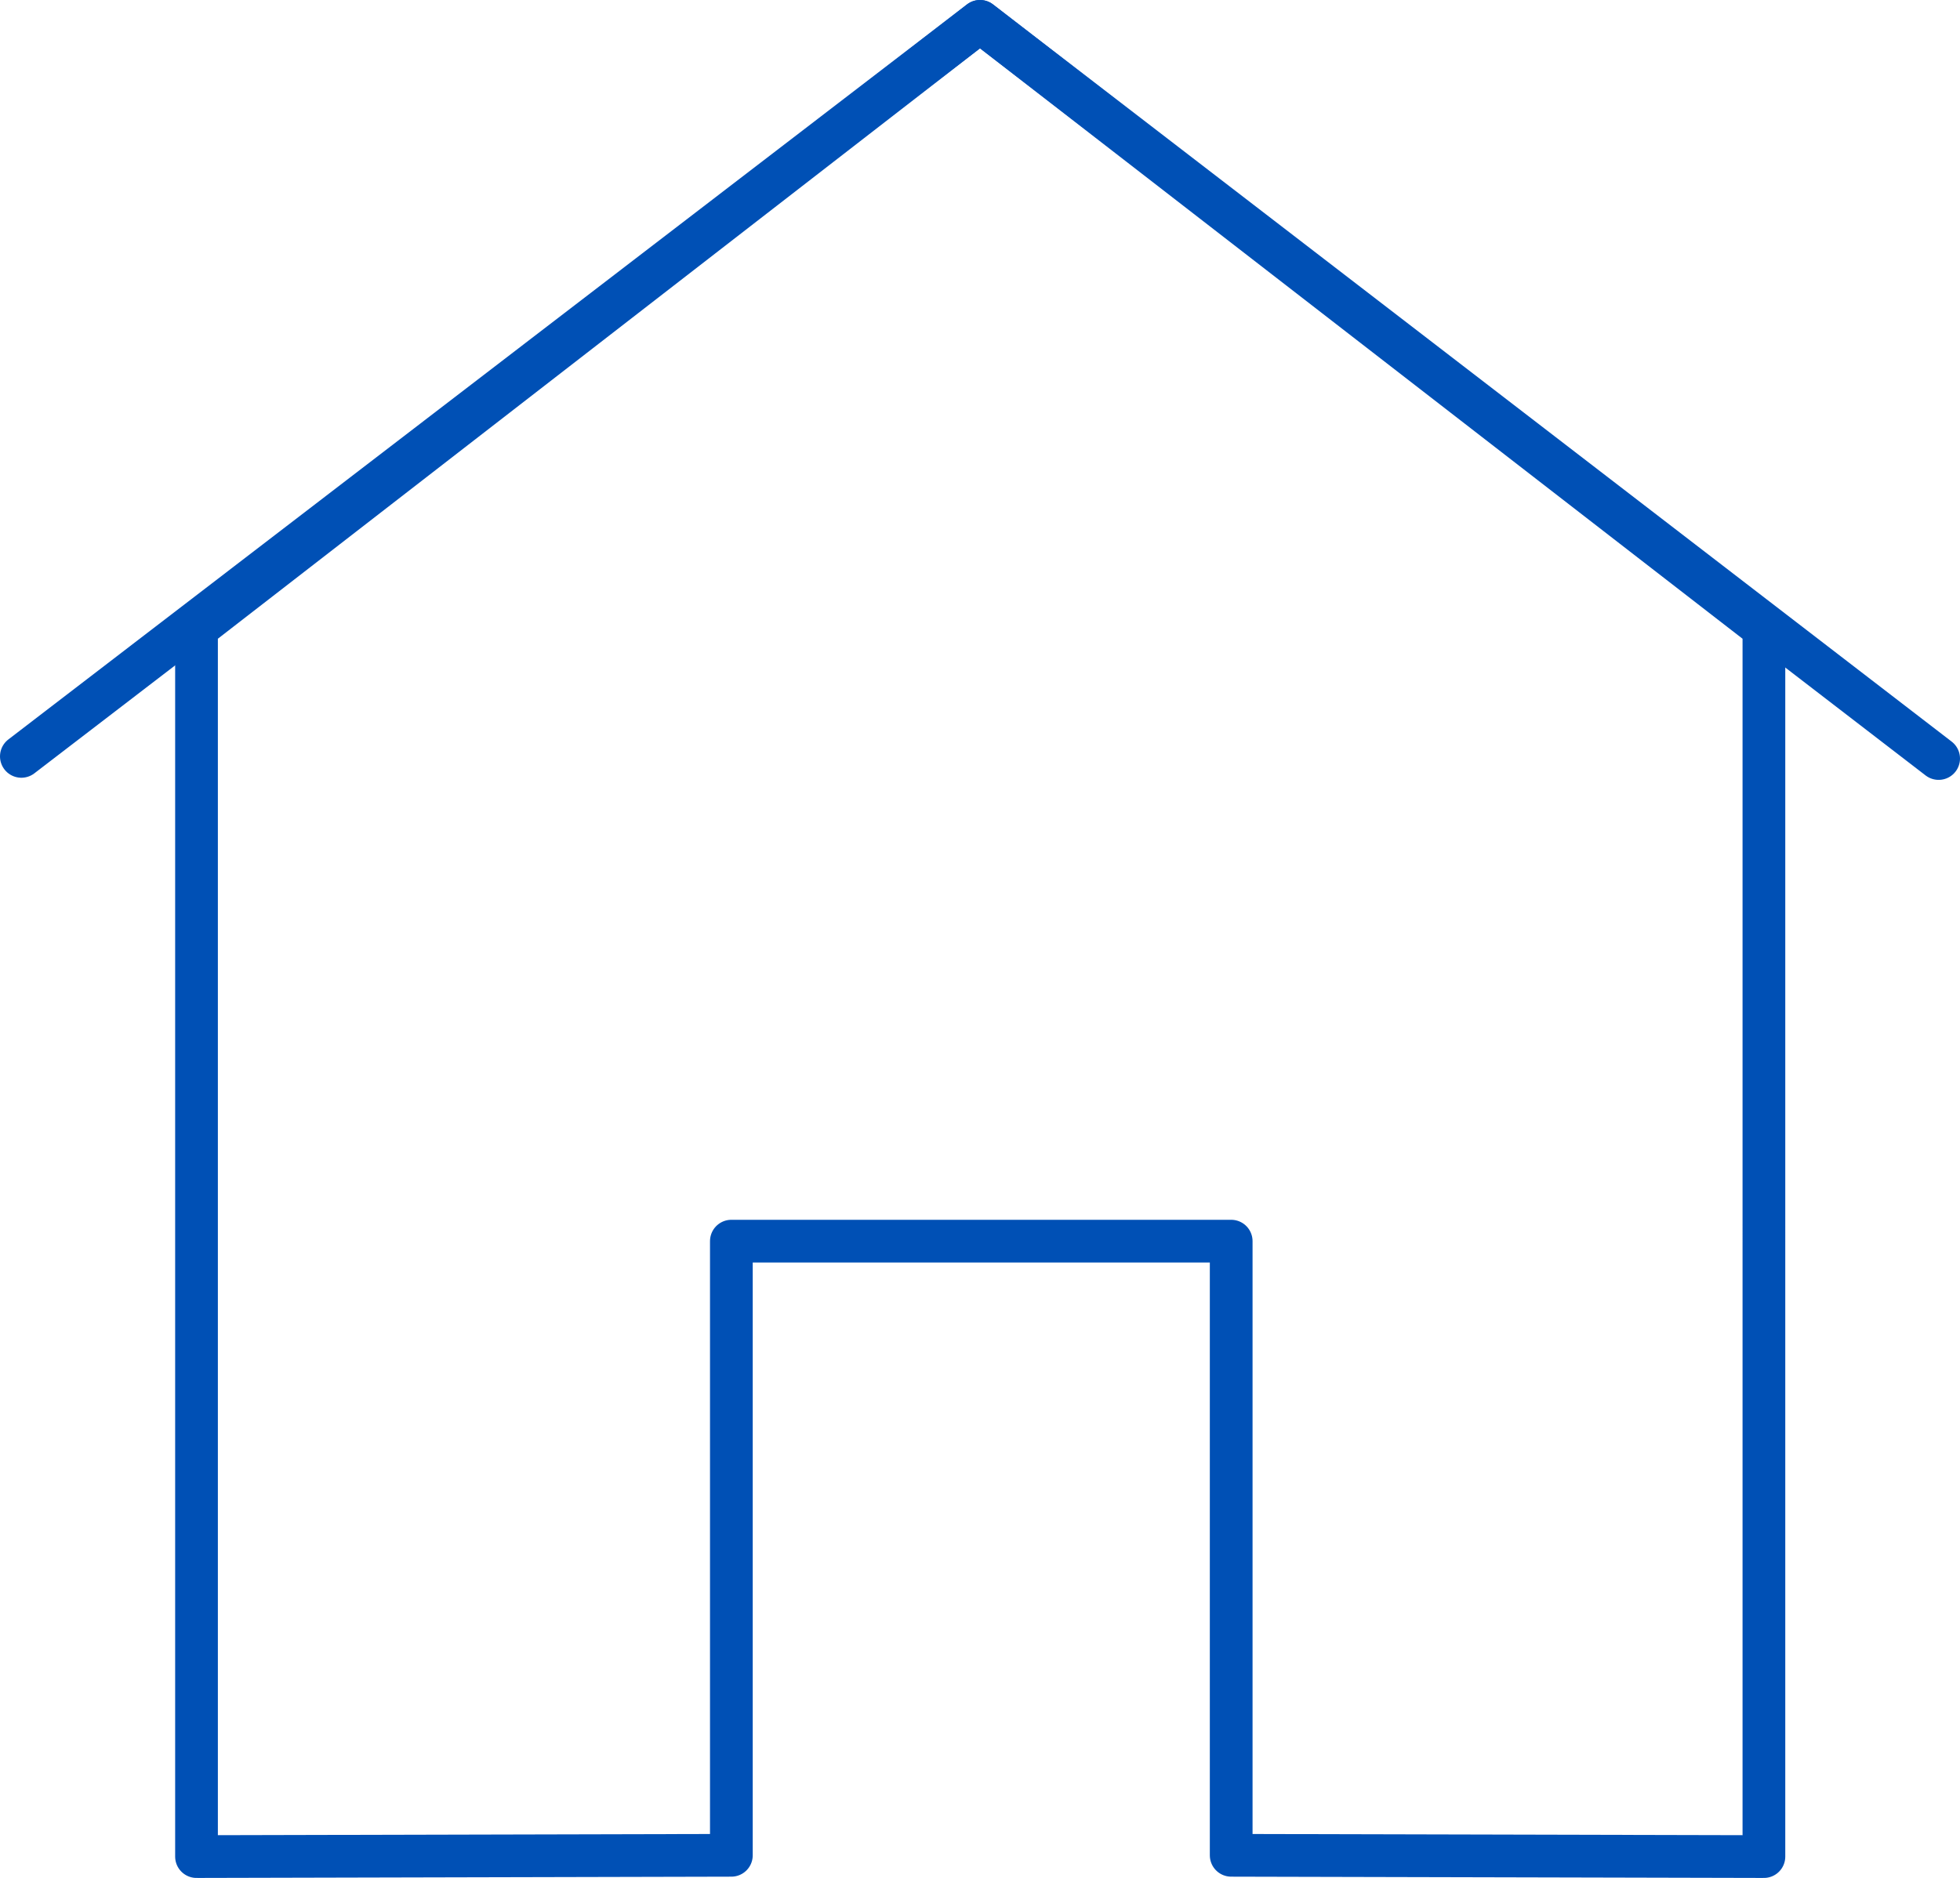 <svg id="Layer_2" xmlns="http://www.w3.org/2000/svg" viewBox="0 0 45.88 43.97"><defs><style>.cls-1{fill:none;stroke:#0050b5;stroke-linecap:round;stroke-linejoin:round}</style></defs><g id="Layer_1-2"><path class="cls-1" d="M22.94.5L4.6 14.71v28.76l12.52-.03V29.06h11.7v14.38l12.47.03V14.71L22.94.5z"/><path class="cls-1" d="M.5 17.71L22.94.5l22.44 17.26"/></g></svg>